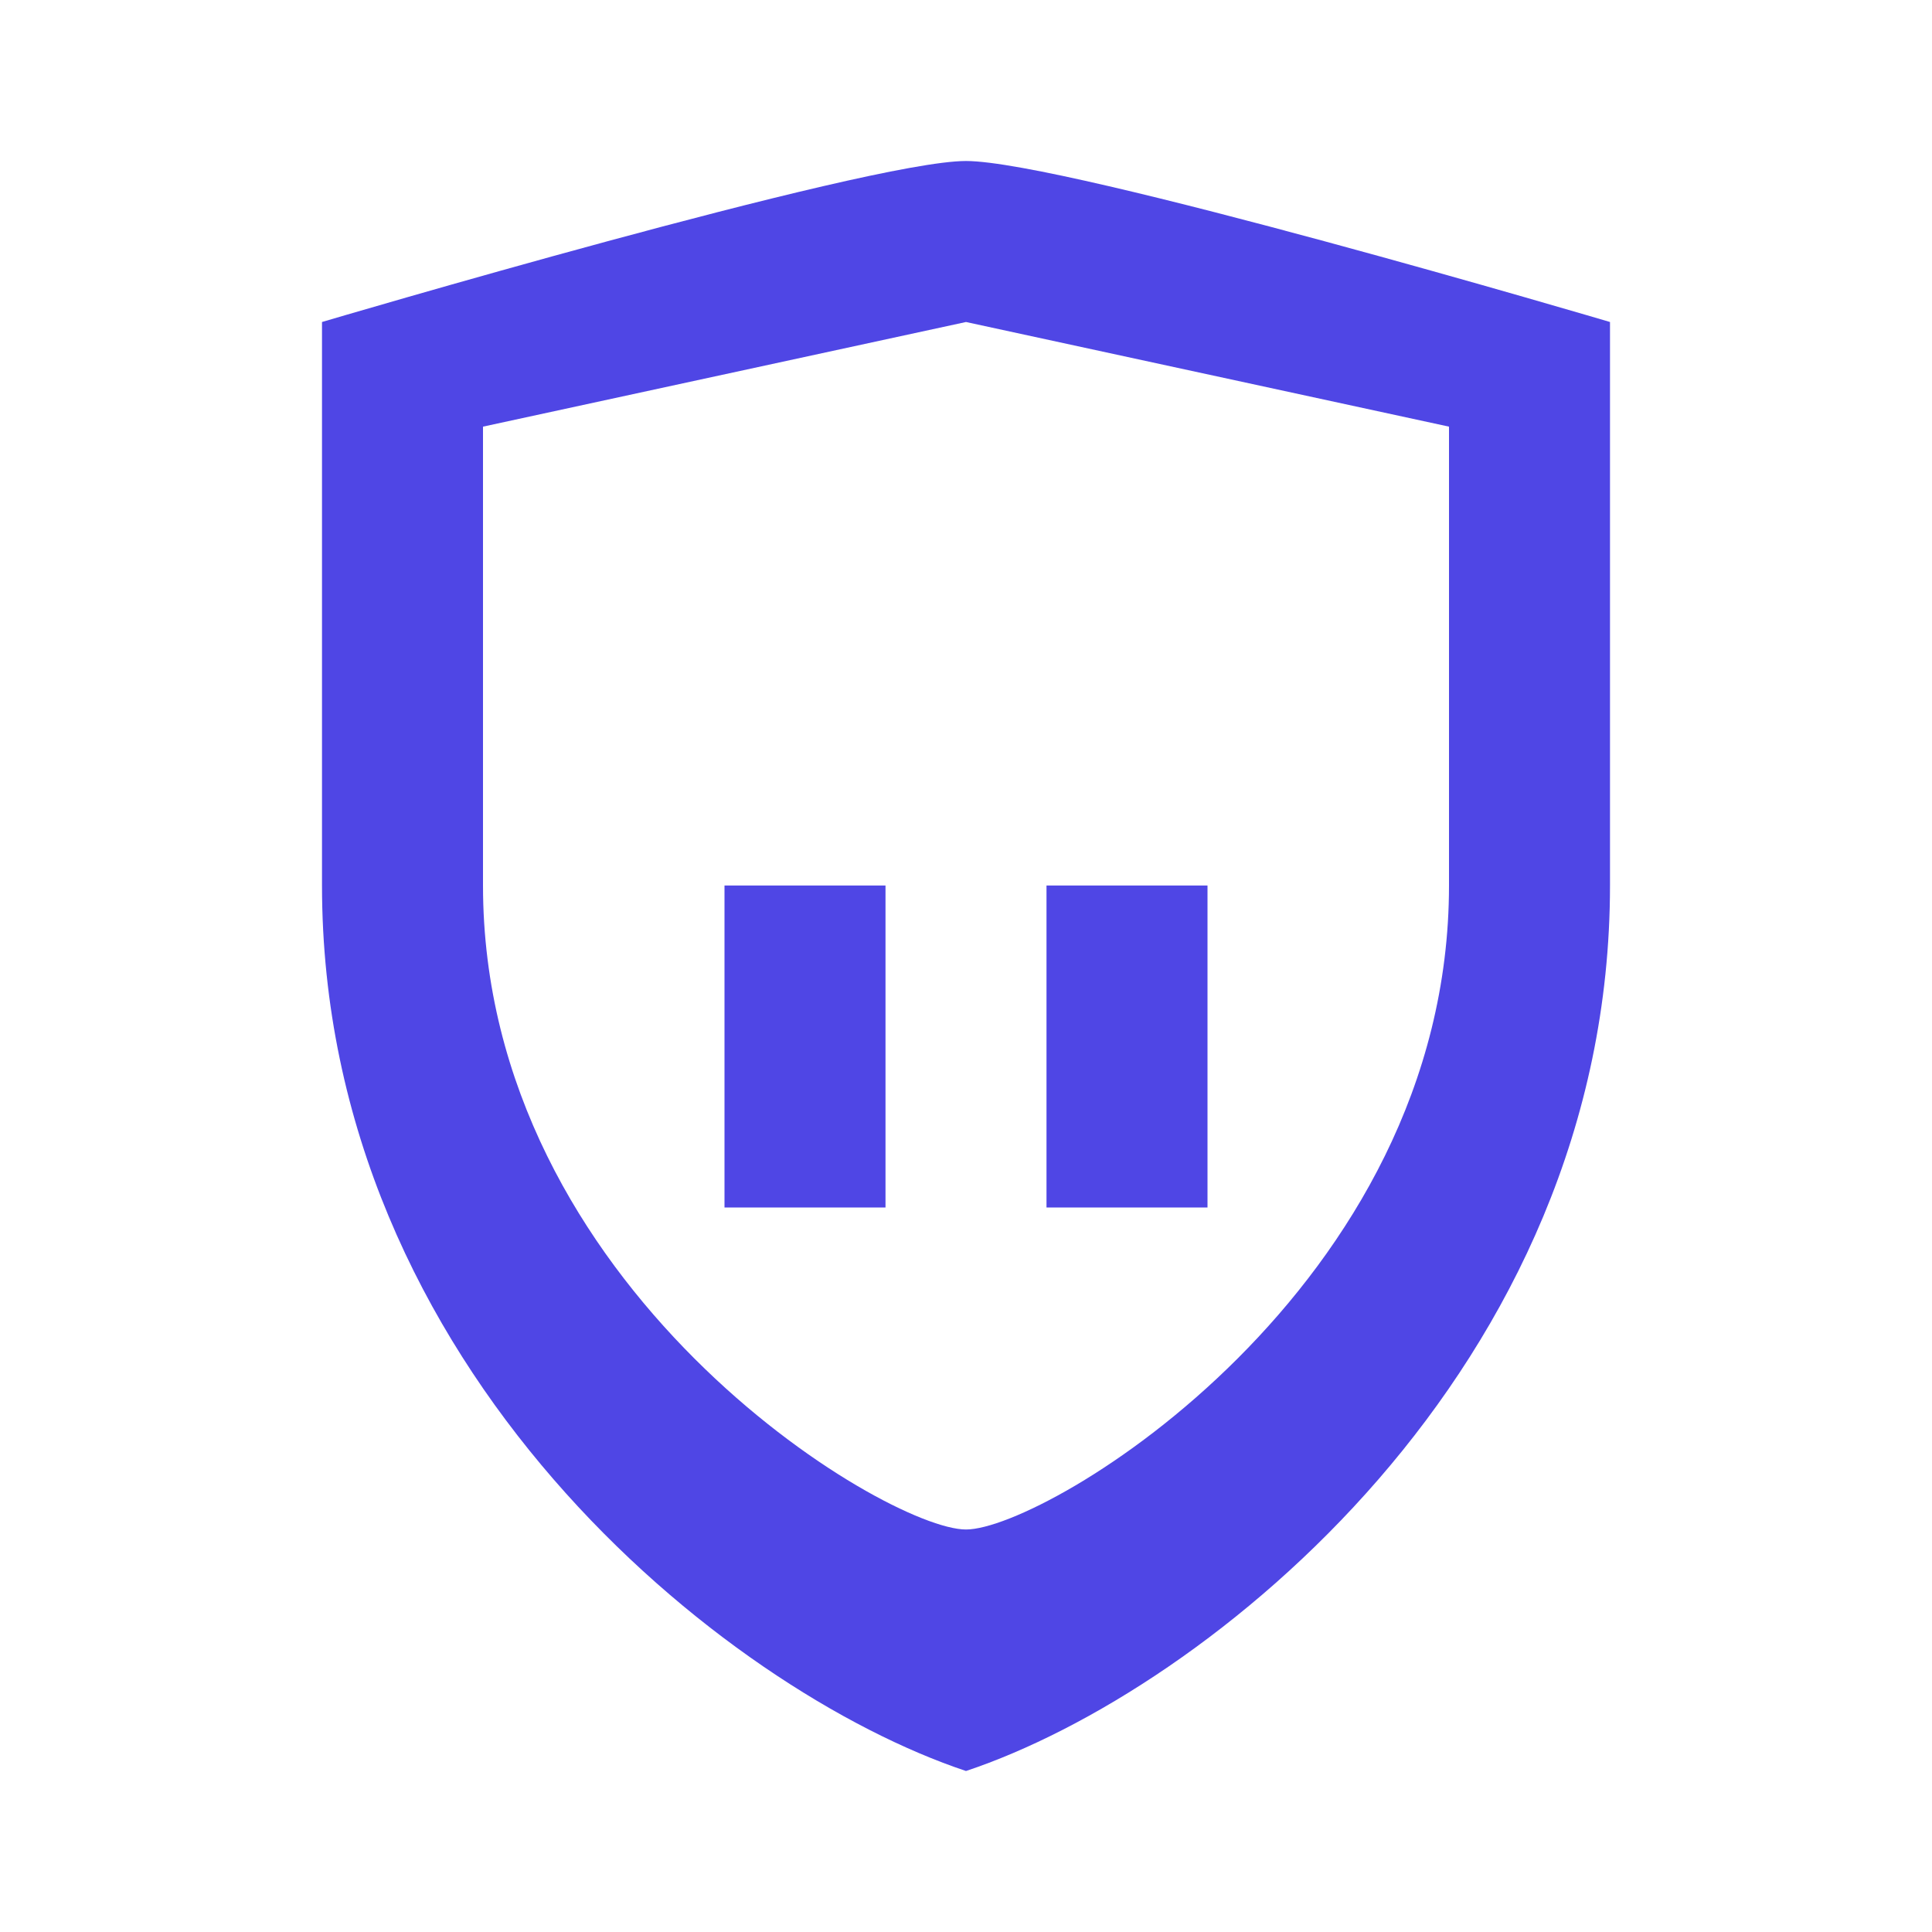 <svg width="64" height="64" viewBox="0 0 24 24" fill="none" xmlns="http://www.w3.org/2000/svg">
  <path fill="#4F46E5" d="M12 2C10.76 2 4 4 4 4V11C4 17 9 21 12 22C15 21 20 17 20 11V4S13.24 2 12 2ZM18 11C18 16 13 19 12 19C11 19 6 16 6 11V5.3L12 4L18 5.3V11Z"/>
  <path fill="#4F46E5" d="M9 11H11V15H9V11ZM13 11H15V15H13V11Z"/>
</svg>
